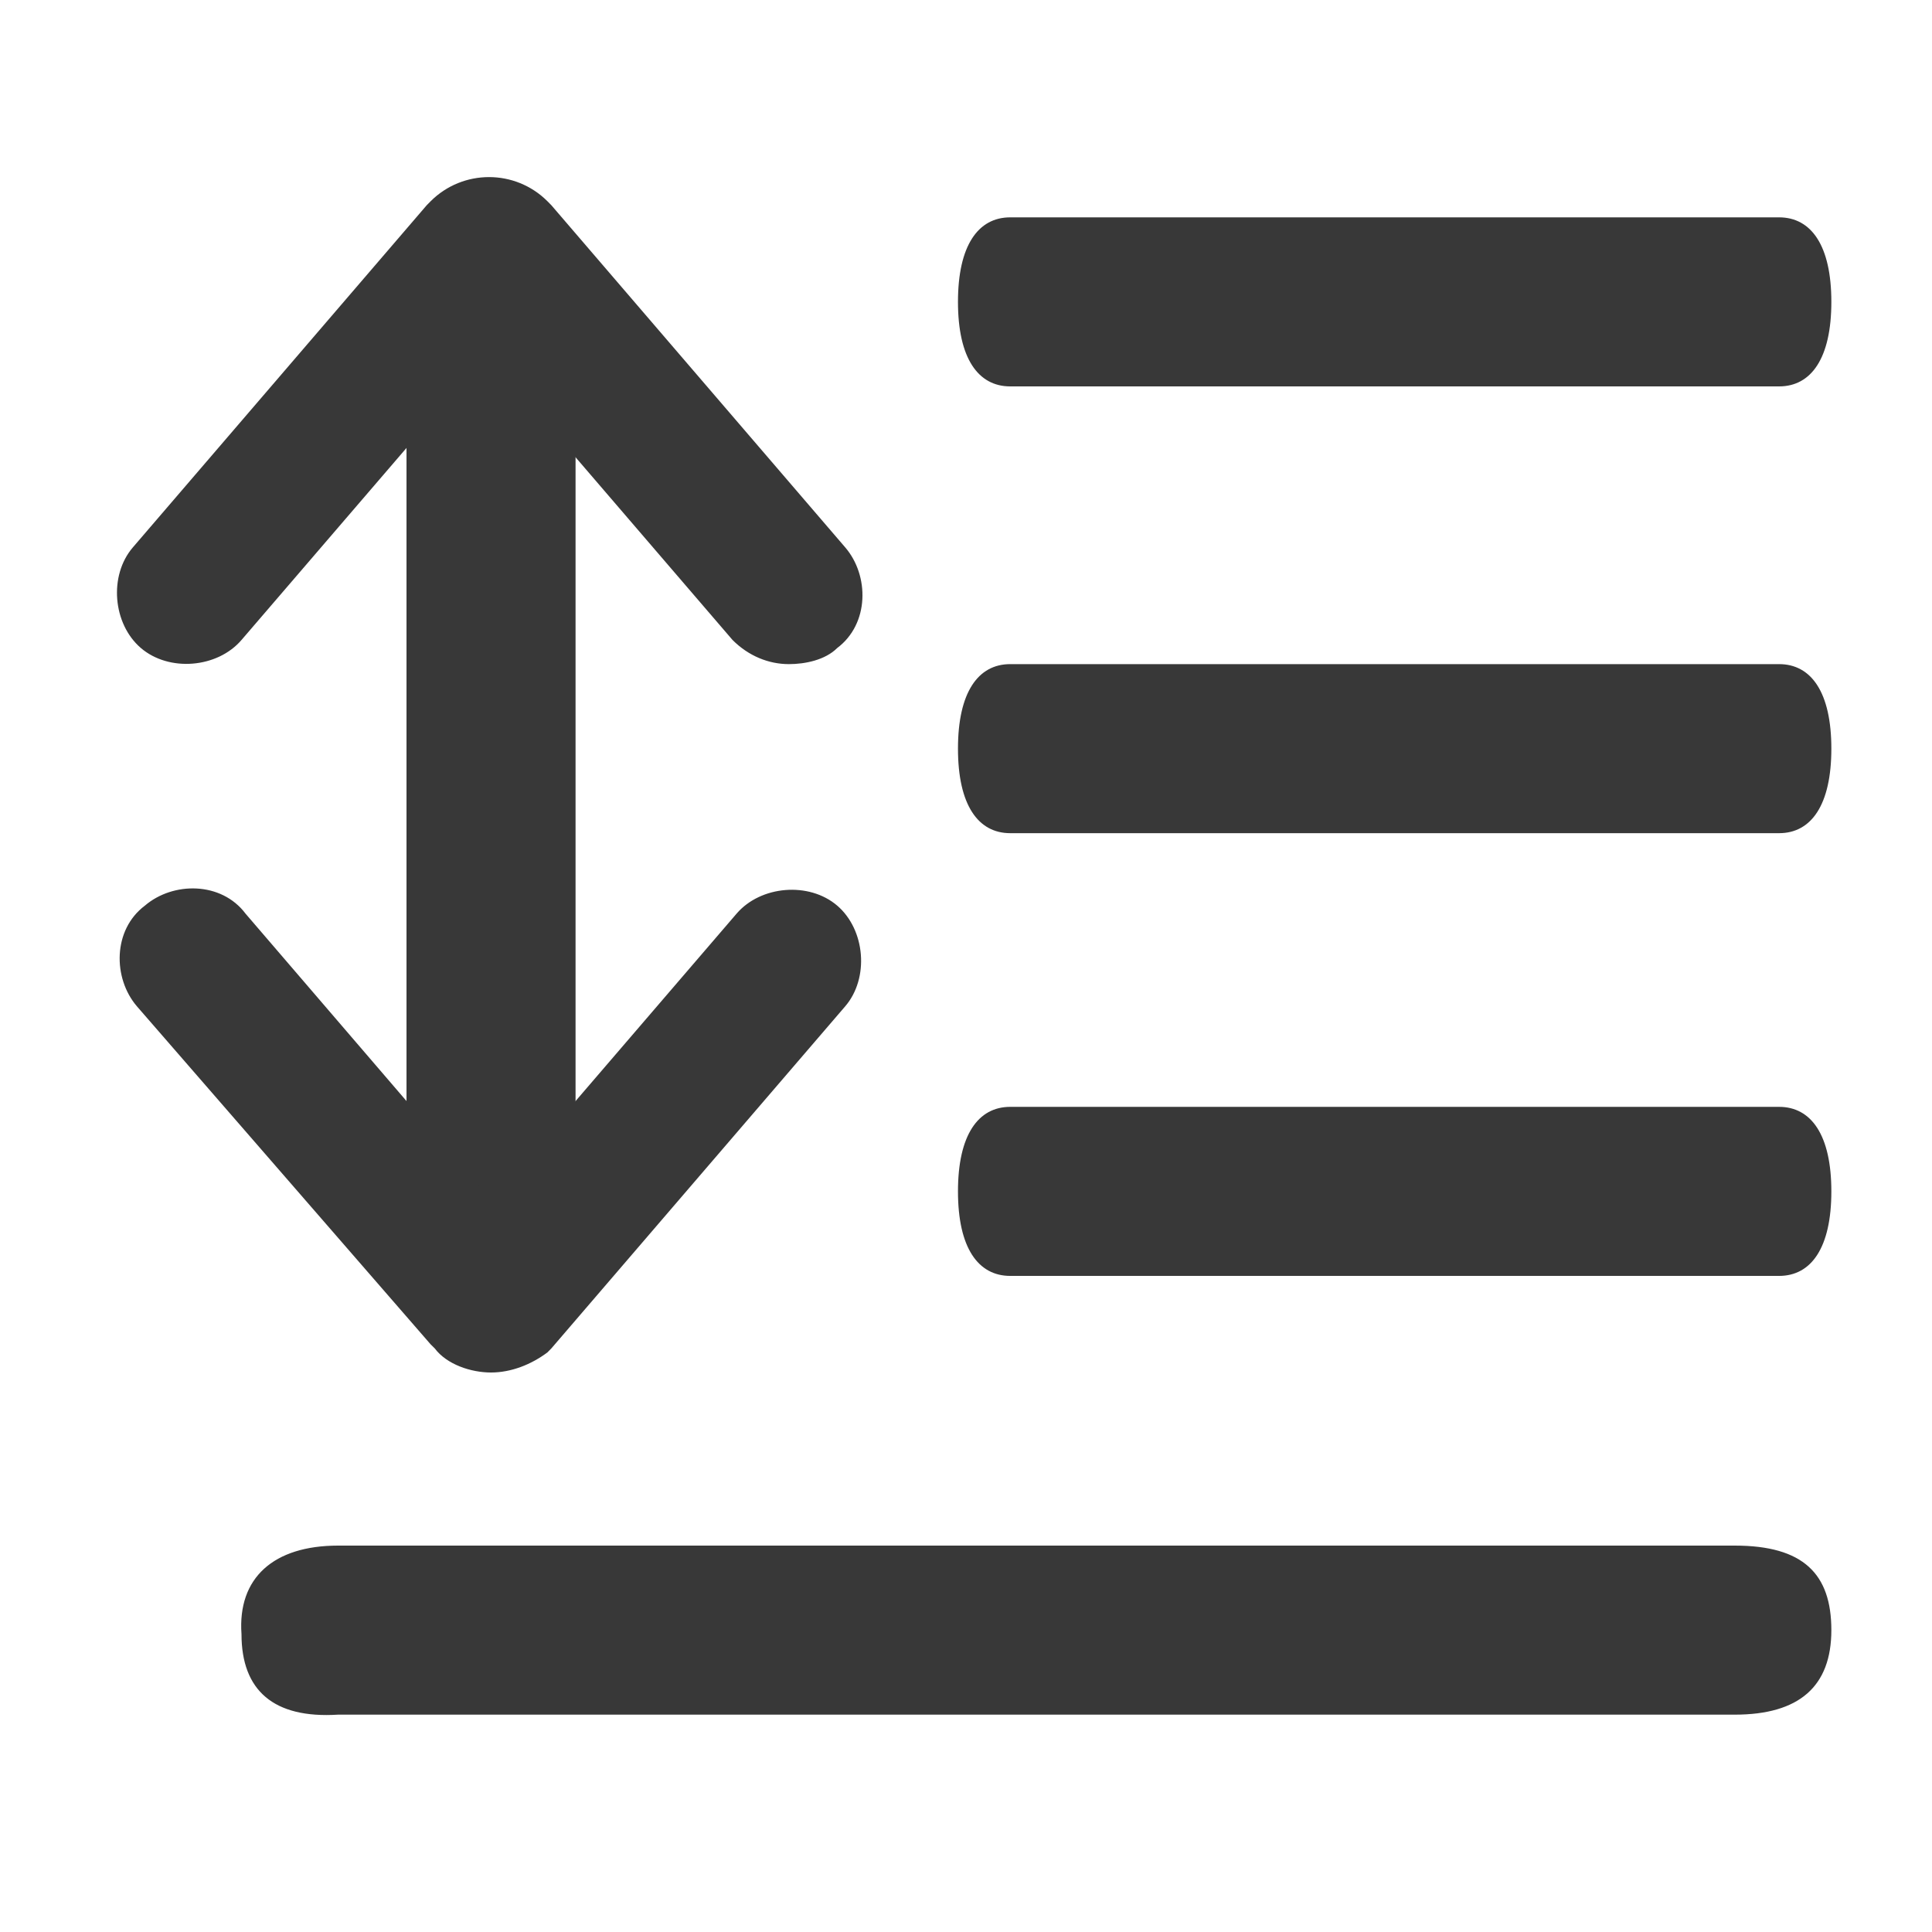<svg xmlns="http://www.w3.org/2000/svg" xmlns:xlink="http://www.w3.org/1999/xlink" fill="none" version="1.1" width="32" height="32" viewBox="0 0 32 32"><defs><clipPath id="master_svg0_170_42237"><rect x="0" y="0" width="32" height="32" rx="0"/></clipPath></defs><g clip-path="url(#master_svg0_170_42237)"><g><path d="M16.733,3.6L29.467,3.6C30,3.6,30.333,4.067,30.333,5C30.333,5.933,30,6.4,29.467,6.4L16.733,6.4C16.2,6.4,15.867,5.933,15.867,5C15.867,4.067,16.2,3.6,16.733,3.6ZM16.733,18.333L29.467,18.333C30,18.333,30.333,18.8,30.333,19.733C30.333,20.667,30,21.133,29.467,21.133L16.733,21.133C16.2,21.133,15.867,20.667,15.867,19.733C15.867,18.8,16.2,18.333,16.733,18.333ZM5.6,25.6L28.733,25.6C29.867,25.6,30.333,26.067,30.333,27C30.333,27.933,29.8,28.4,28.733,28.4L5.6,28.4C4.533,28.467,4,28,4,27.067C3.933,26.133,4.533,25.6,5.6,25.6ZM16.733,11L29.467,11C30,11,30.333,11.467,30.333,12.4C30.333,13.333,30,13.8,29.467,13.8L16.733,13.8C16.2,13.8,15.867,13.333,15.867,12.4C15.867,11.467,16.2,11,16.733,11ZM6.733,18.867L6.733,6.667C6.733,5.867,7.4,5.267,8.133,5.267C8.933,5.267,9.533,5.933,9.533,6.667L9.533,18.933C9.533,19.733,8.867,20.333,8.133,20.333C7.4,20.333,6.733,19.667,6.733,18.867Z" fill="#383838" fill-opacity="1"/></g><g><path d="M8.133,22.733C7.8,22.733,7.4,22.6,7.2,22.333L7.133,22.267L2.267,16.667C1.867,16.2,1.867,15.4,2.4,15C2.867,14.6,3.667,14.6,4.067,15.133L8.133,19.867L12.2,15.133C12.6,14.667,13.4,14.6,13.867,15C14.333,15.4,14.4,16.2,14,16.667L9.133,22.333L9.067,22.4C8.8,22.6,8.467,22.733,8.133,22.733ZM13.067,11C12.733,11,12.4,10.867,12.133,10.6L8.067,5.867L4,10.6C3.6,11.067,2.8,11.133,2.333,10.733C1.867,10.333,1.8,9.533,2.2,9.067L7.067,3.4L7.133,3.333C7.667,2.8,8.533,2.8,9.067,3.333L9.133,3.4L14,9.067C14.4,9.533,14.4,10.333,13.867,10.733C13.667,10.933,13.333,11,13.067,11Z" fill="#383838" fill-opacity="1"/></g></g></svg>